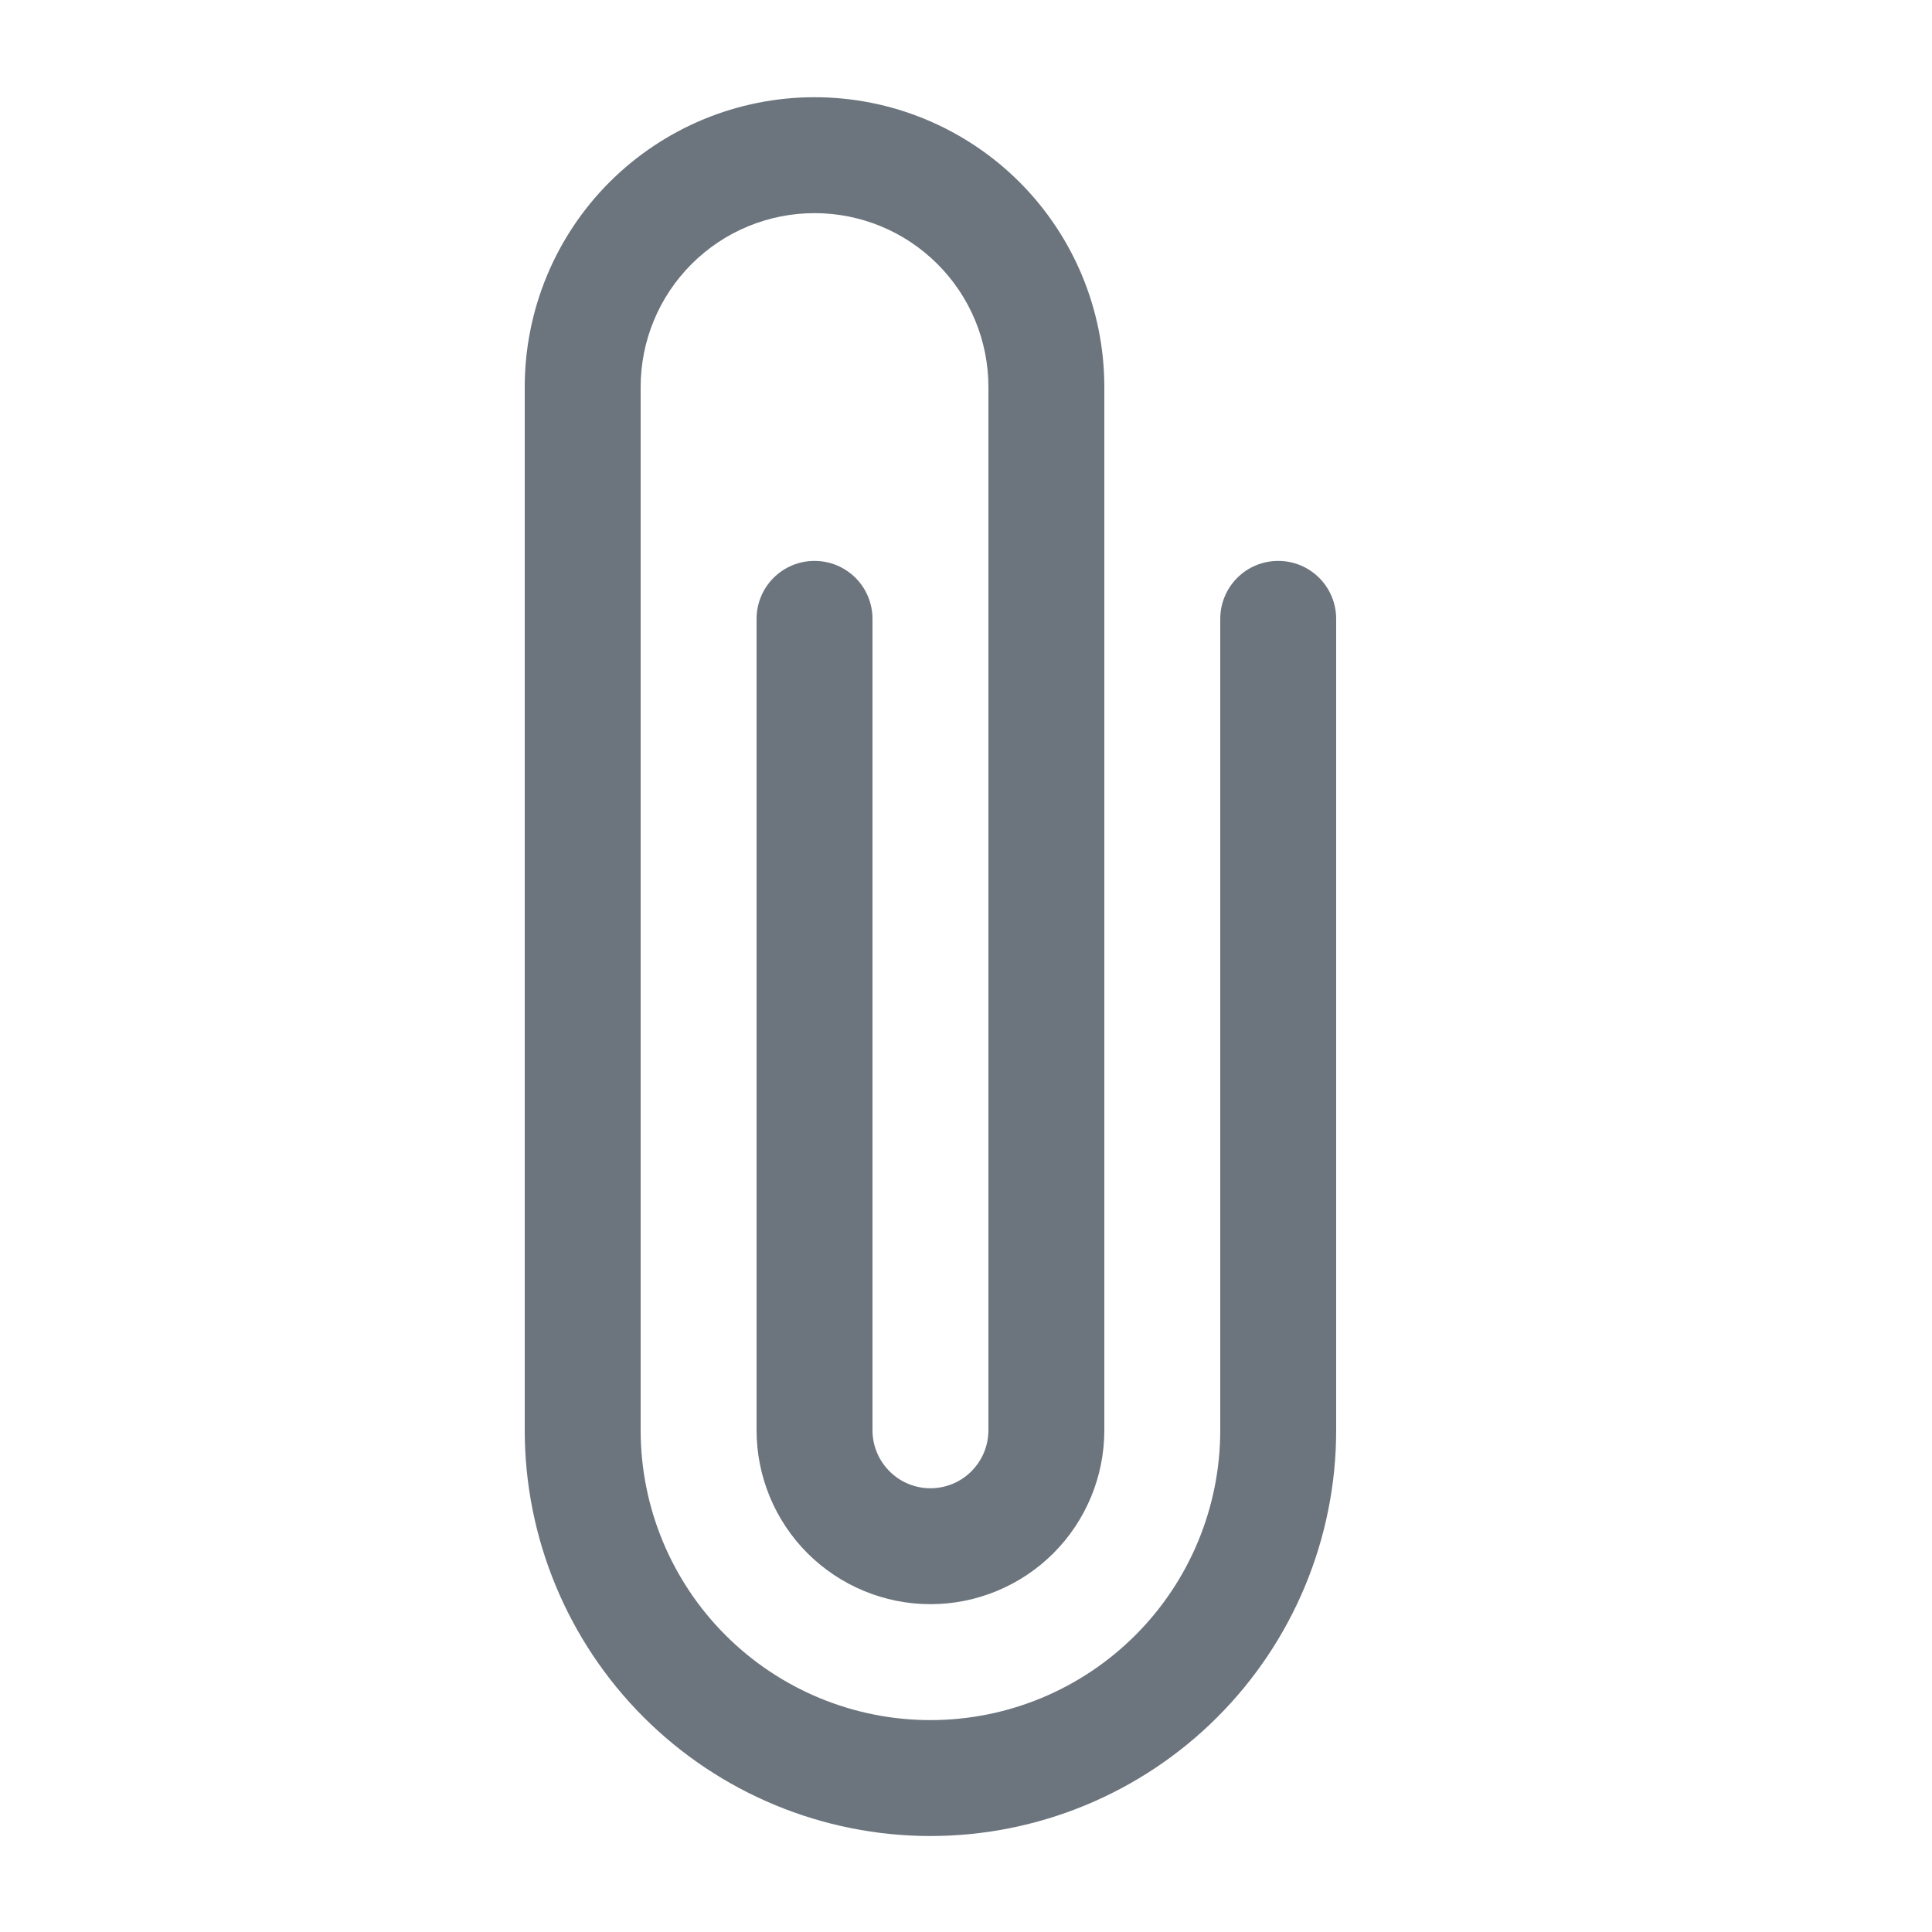 <svg width="25" height="25" viewBox="0 0 25 25" fill="none" xmlns="http://www.w3.org/2000/svg">
<path fill-rule="evenodd" clip-rule="evenodd" d="M6.79 5.008C6.79 4.013 7.185 3.059 7.888 2.356C8.592 1.653 9.545 1.258 10.54 1.258C11.535 1.258 12.488 1.653 13.192 2.356C13.895 3.059 14.29 4.013 14.29 5.008V18.508C14.29 19.104 14.053 19.677 13.631 20.099C13.209 20.52 12.637 20.758 12.04 20.758C11.443 20.758 10.871 20.52 10.449 20.099C10.027 19.677 9.79 19.104 9.79 18.508V8.008C9.79 7.809 9.869 7.618 10.01 7.477C10.15 7.337 10.341 7.258 10.54 7.258C10.739 7.258 10.93 7.337 11.07 7.477C11.211 7.618 11.29 7.809 11.29 8.008V18.508C11.29 18.706 11.369 18.897 11.51 19.038C11.65 19.179 11.841 19.258 12.04 19.258C12.239 19.258 12.43 19.179 12.57 19.038C12.711 18.897 12.79 18.706 12.79 18.508V5.008C12.79 4.712 12.732 4.42 12.619 4.147C12.506 3.874 12.34 3.626 12.131 3.417C11.922 3.208 11.674 3.042 11.401 2.929C11.128 2.816 10.835 2.758 10.54 2.758C10.245 2.758 9.952 2.816 9.679 2.929C9.406 3.042 9.158 3.208 8.949 3.417C8.74 3.626 8.574 3.874 8.461 4.147C8.348 4.42 8.29 4.712 8.29 5.008V18.508C8.29 19.502 8.685 20.456 9.388 21.159C10.092 21.863 11.046 22.258 12.04 22.258C13.035 22.258 13.988 21.863 14.692 21.159C15.395 20.456 15.79 19.502 15.79 18.508V8.008C15.79 7.809 15.869 7.618 16.01 7.477C16.15 7.337 16.341 7.258 16.54 7.258C16.739 7.258 16.93 7.337 17.07 7.477C17.211 7.618 17.29 7.809 17.29 8.008V18.508C17.29 19.9 16.737 21.235 15.752 22.22C14.768 23.204 13.432 23.758 12.04 23.758C10.648 23.758 9.312 23.204 8.328 22.22C7.343 21.235 6.79 19.9 6.79 18.508V5.008Z" fill="#6C757D"/>
</svg>
